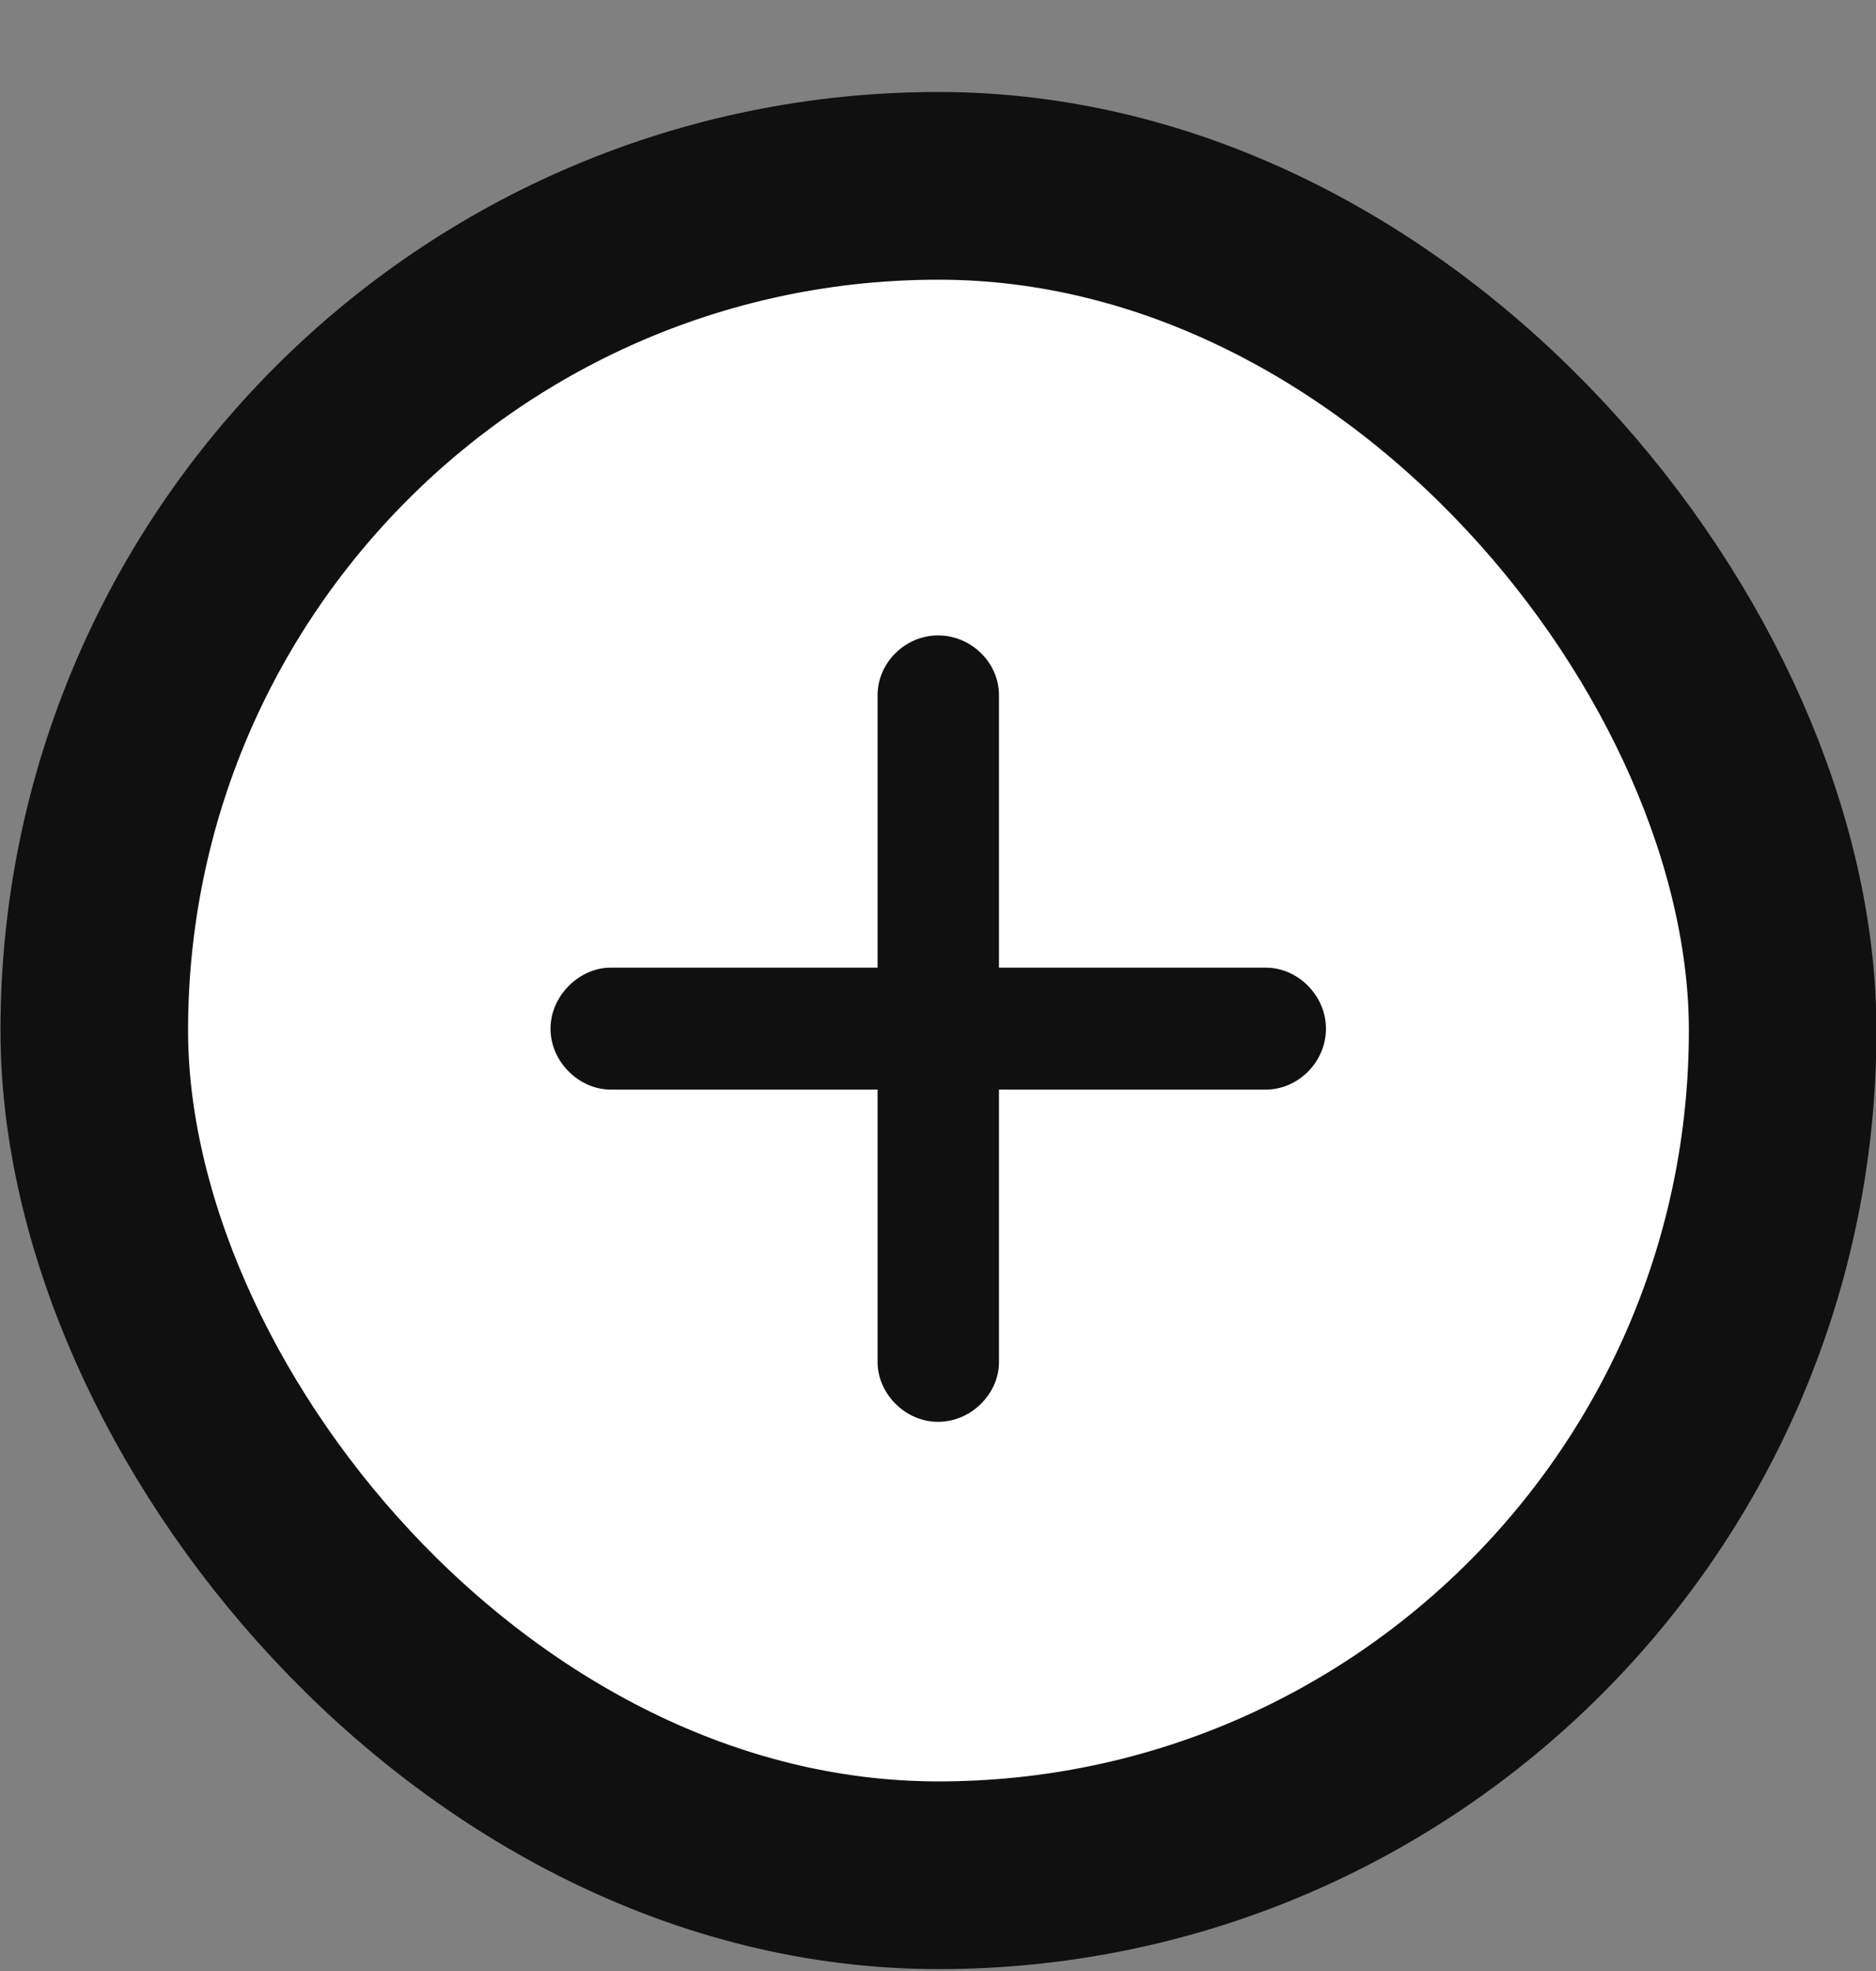 <svg width="20" height="21" viewBox="0 0 20 21" fill="none" xmlns="http://www.w3.org/2000/svg">
<rect x="0" y="0" width="20" height="21" fill="#808080" stroke="none"/>
<rect x="1.005" y="1.98" width="18" height="18" rx="9" fill="white"/>
<rect x="1.005" y="1.98" width="18" height="18" rx="9" stroke="#101010" stroke-width="2"/>
<g clip-path="url(#clip0_1_642)">
<path d="M10 15.149C9.649 15.149 9.356 14.846 9.356 14.514V11.609H6.509C6.177 11.609 5.869 11.316 5.869 10.96C5.869 10.608 6.177 10.31 6.509 10.31H9.356V7.405C9.356 7.063 9.649 6.77 10 6.77C10.357 6.77 10.65 7.063 10.65 7.405V10.31H13.496C13.838 10.31 14.136 10.608 14.136 10.96C14.136 11.316 13.838 11.609 13.496 11.609H10.65V14.514C10.65 14.846 10.357 15.149 10 15.149Z" fill="#101010"/>
</g>
<defs>
<clipPath id="clip0_1_642">
<rect width="10" height="10" fill="white" transform="translate(5.005 5.98)"/>
</clipPath>
</defs>
</svg>
